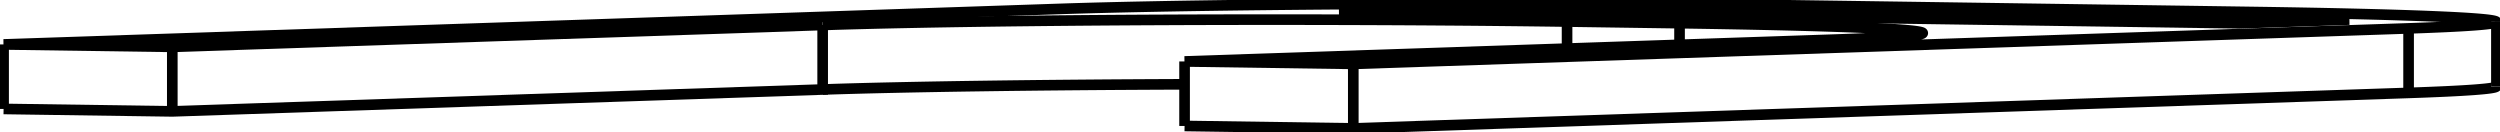 <svg version="1.1" xmlns="http://www.w3.org/2000/svg" viewBox="-377.521 -17.773 697.387 36.815" fill="none" stroke="black" stroke-width="0.6%" vector-effect="non-scaling-stroke">
    <path d="M -148.036 7.193 A 150 3.302 360 0 1 -47.077 5.744" />
    <path d="M -148.036 -10.802 A 150 3.302 360 0 1 59.619 -11.757 L 90.995 -11.304 A 150 3.302 360 0 1 158.842 -8.542 A 150 3.302 360 0 1 134.344 -6.733 L -47.077 -0.632 L -0.014 0.047 L 294.368 -9.854 A 150 3.302 180 0 0 318.866 -11.662 L 318.866 6.333" />
    <path d="M -47.077 17.364 L -47.077 -0.632" />
    <path d="M -0.014 18.042 L -0.014 0.047" />
    <path d="M -47.077 17.364 L -0.014 18.042 L 294.368 8.142 A 150 3.302 180 0 0 318.866 6.333" />
    <path d="M 318.866 -11.662 A 150 3.302 180 0 0 251.019 -14.425 L 125.516 -16.234 A 150 3.302 180 0 0 -82.139 -15.279 L -376.521 -5.379 L -329.458 -4.701 L -148.036 -10.802" />
    <path d="M -376.521 12.617 L -376.521 -5.379" />
    <path d="M -329.458 13.295 L -329.458 -4.701" />
    <path d="M -376.521 12.617 L -329.458 13.295 L -148.036 7.193 L -148.036 -10.802" />
    <path d="M 26.823 -14.449 L 26.823 -15.929 L -3.984 -14.893 L 247.021 -11.276 L 277.828 -12.312 L 26.823 -15.929" />
    <path d="M 59.619 -4.22 L 59.619 -11.757" />
    <path d="M 90.995 -5.275 L 90.995 -11.304" />
    <path d="M 294.368 8.142 L 294.368 -9.854" />
</svg>